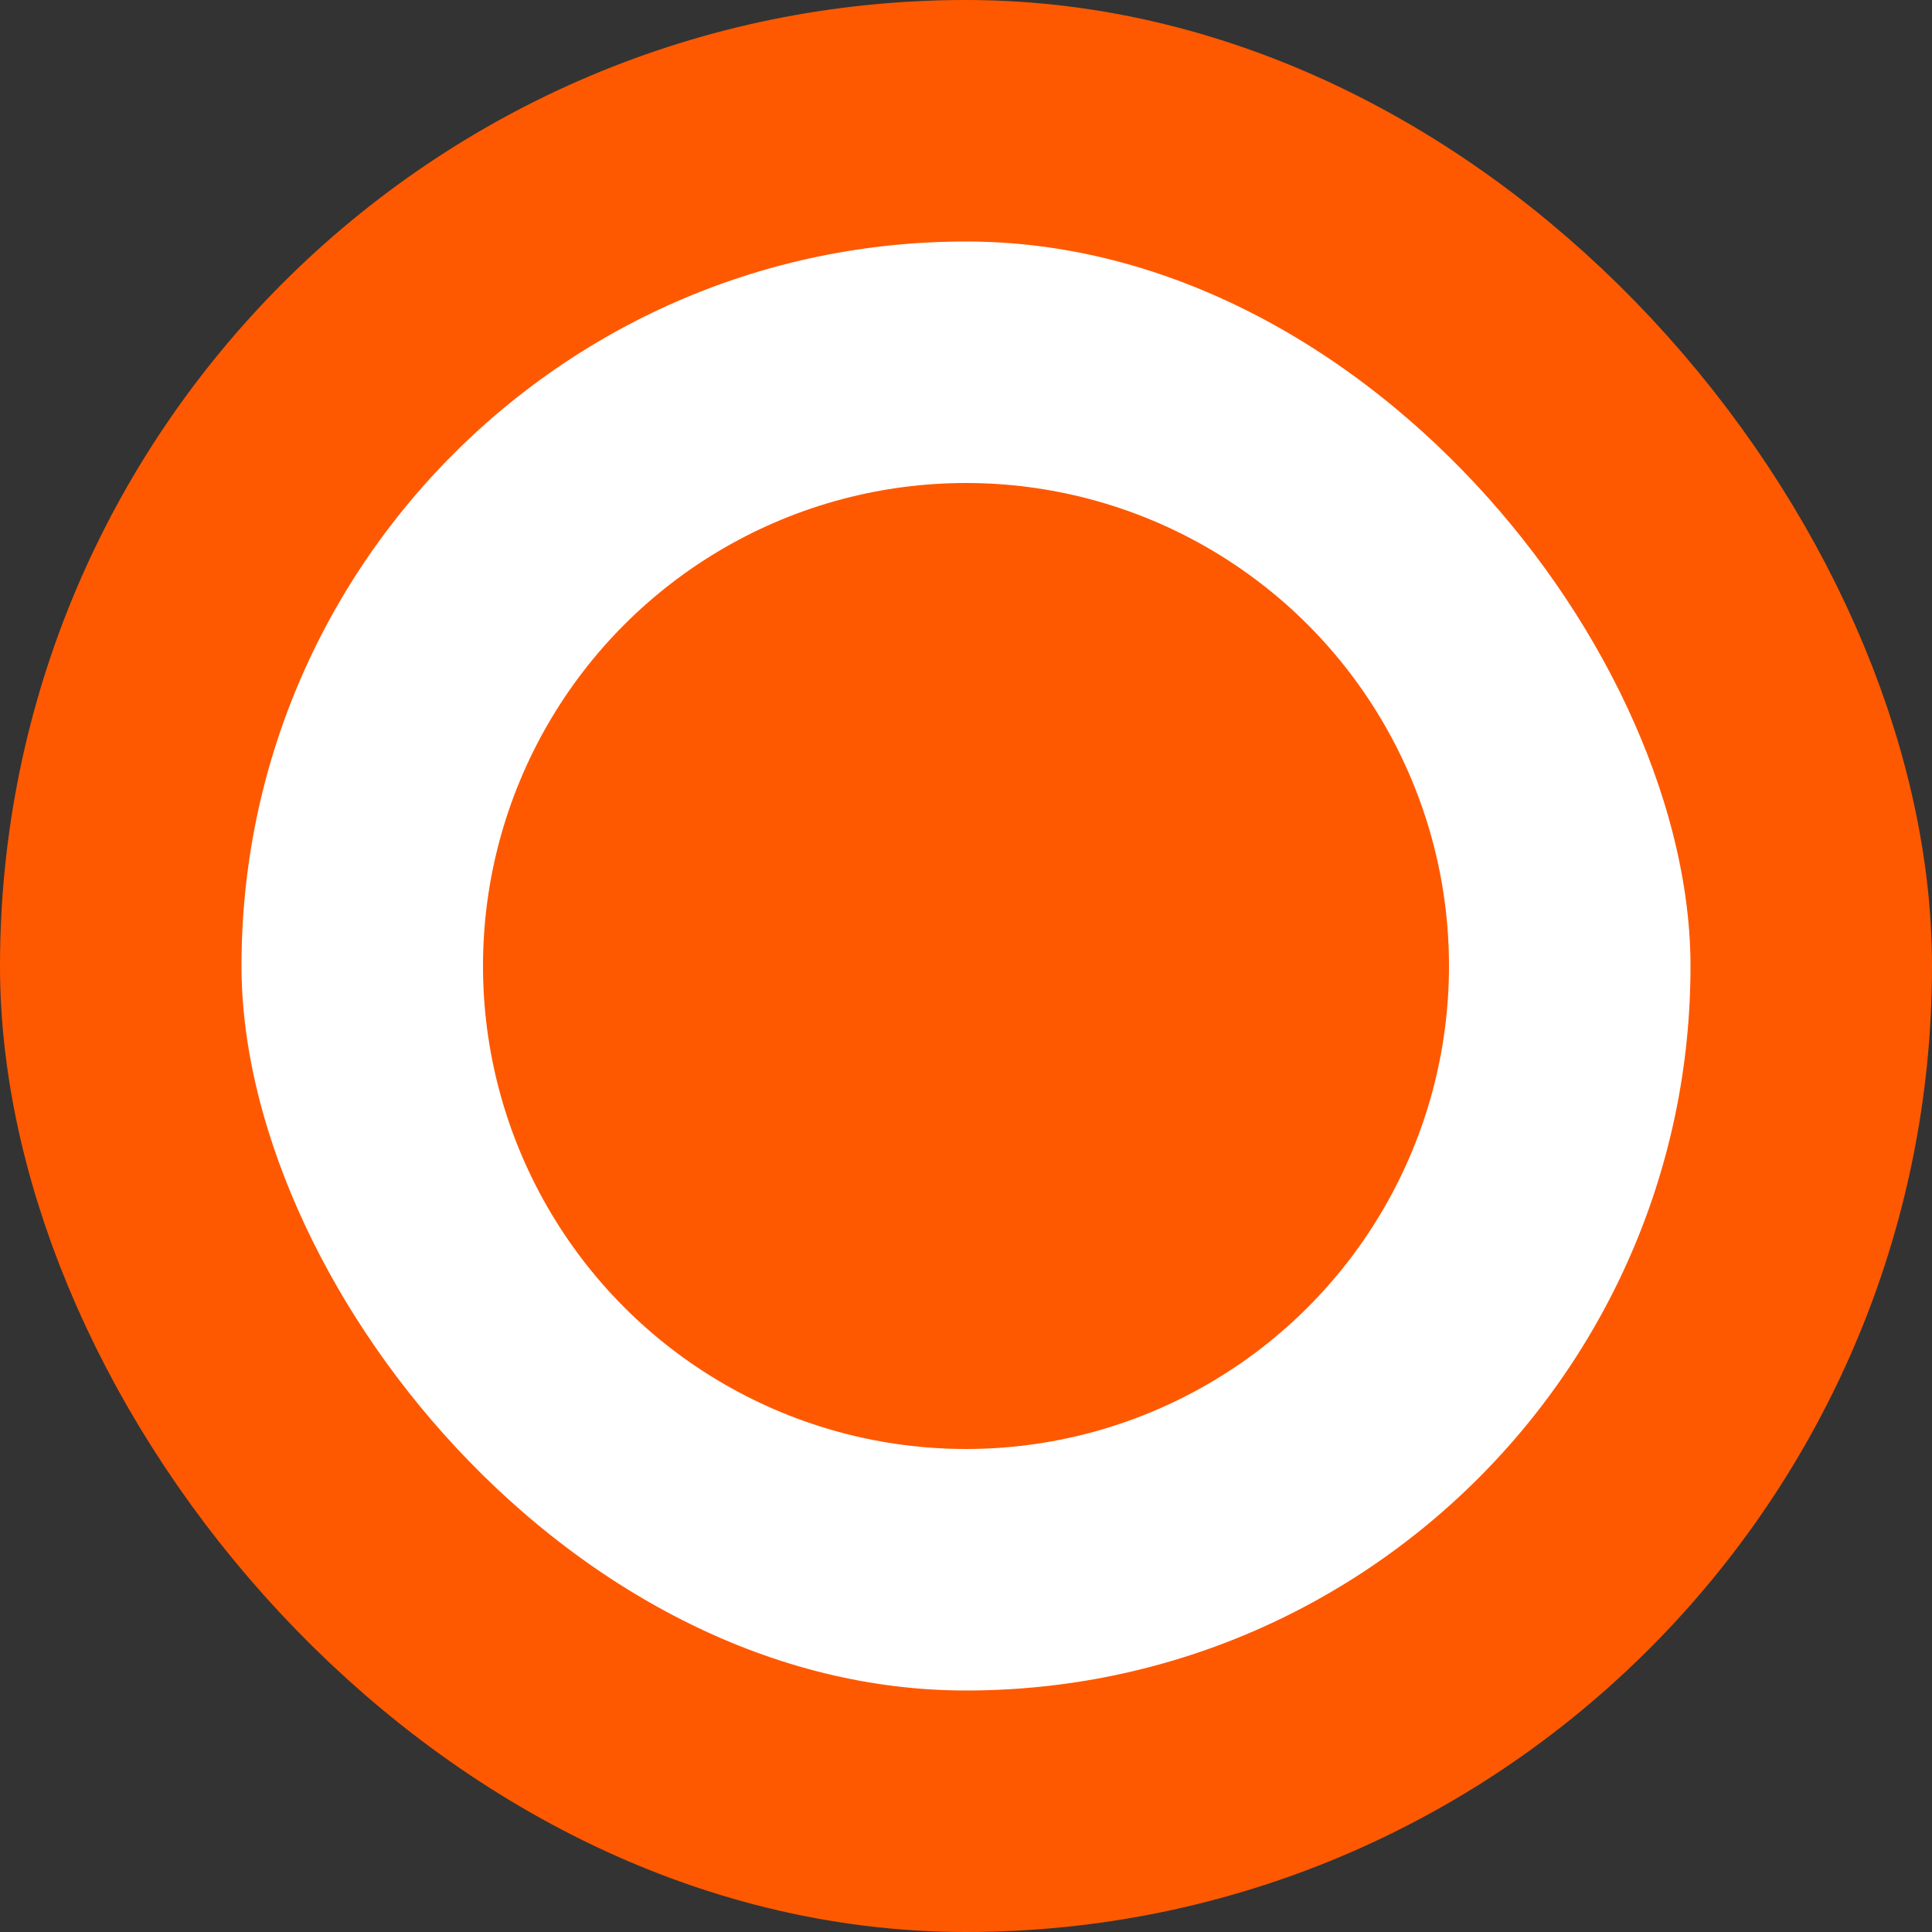<svg width="16" height="16" viewBox="0 0 16 16" fill="none" xmlns="http://www.w3.org/2000/svg">
    <rect x="0" y="0" width="16" height="16" fill="#333333" stroke="none"/>
    <rect x="1" y="1" width="14" height="14" rx="7" fill="white"/>
    <circle cx="8" cy="8" r="4" fill="#FE5900"/>

    <rect x="1" y="1" width="14" height="14" rx="7" stroke="#FE5900" stroke-width="2"/>
</svg>
